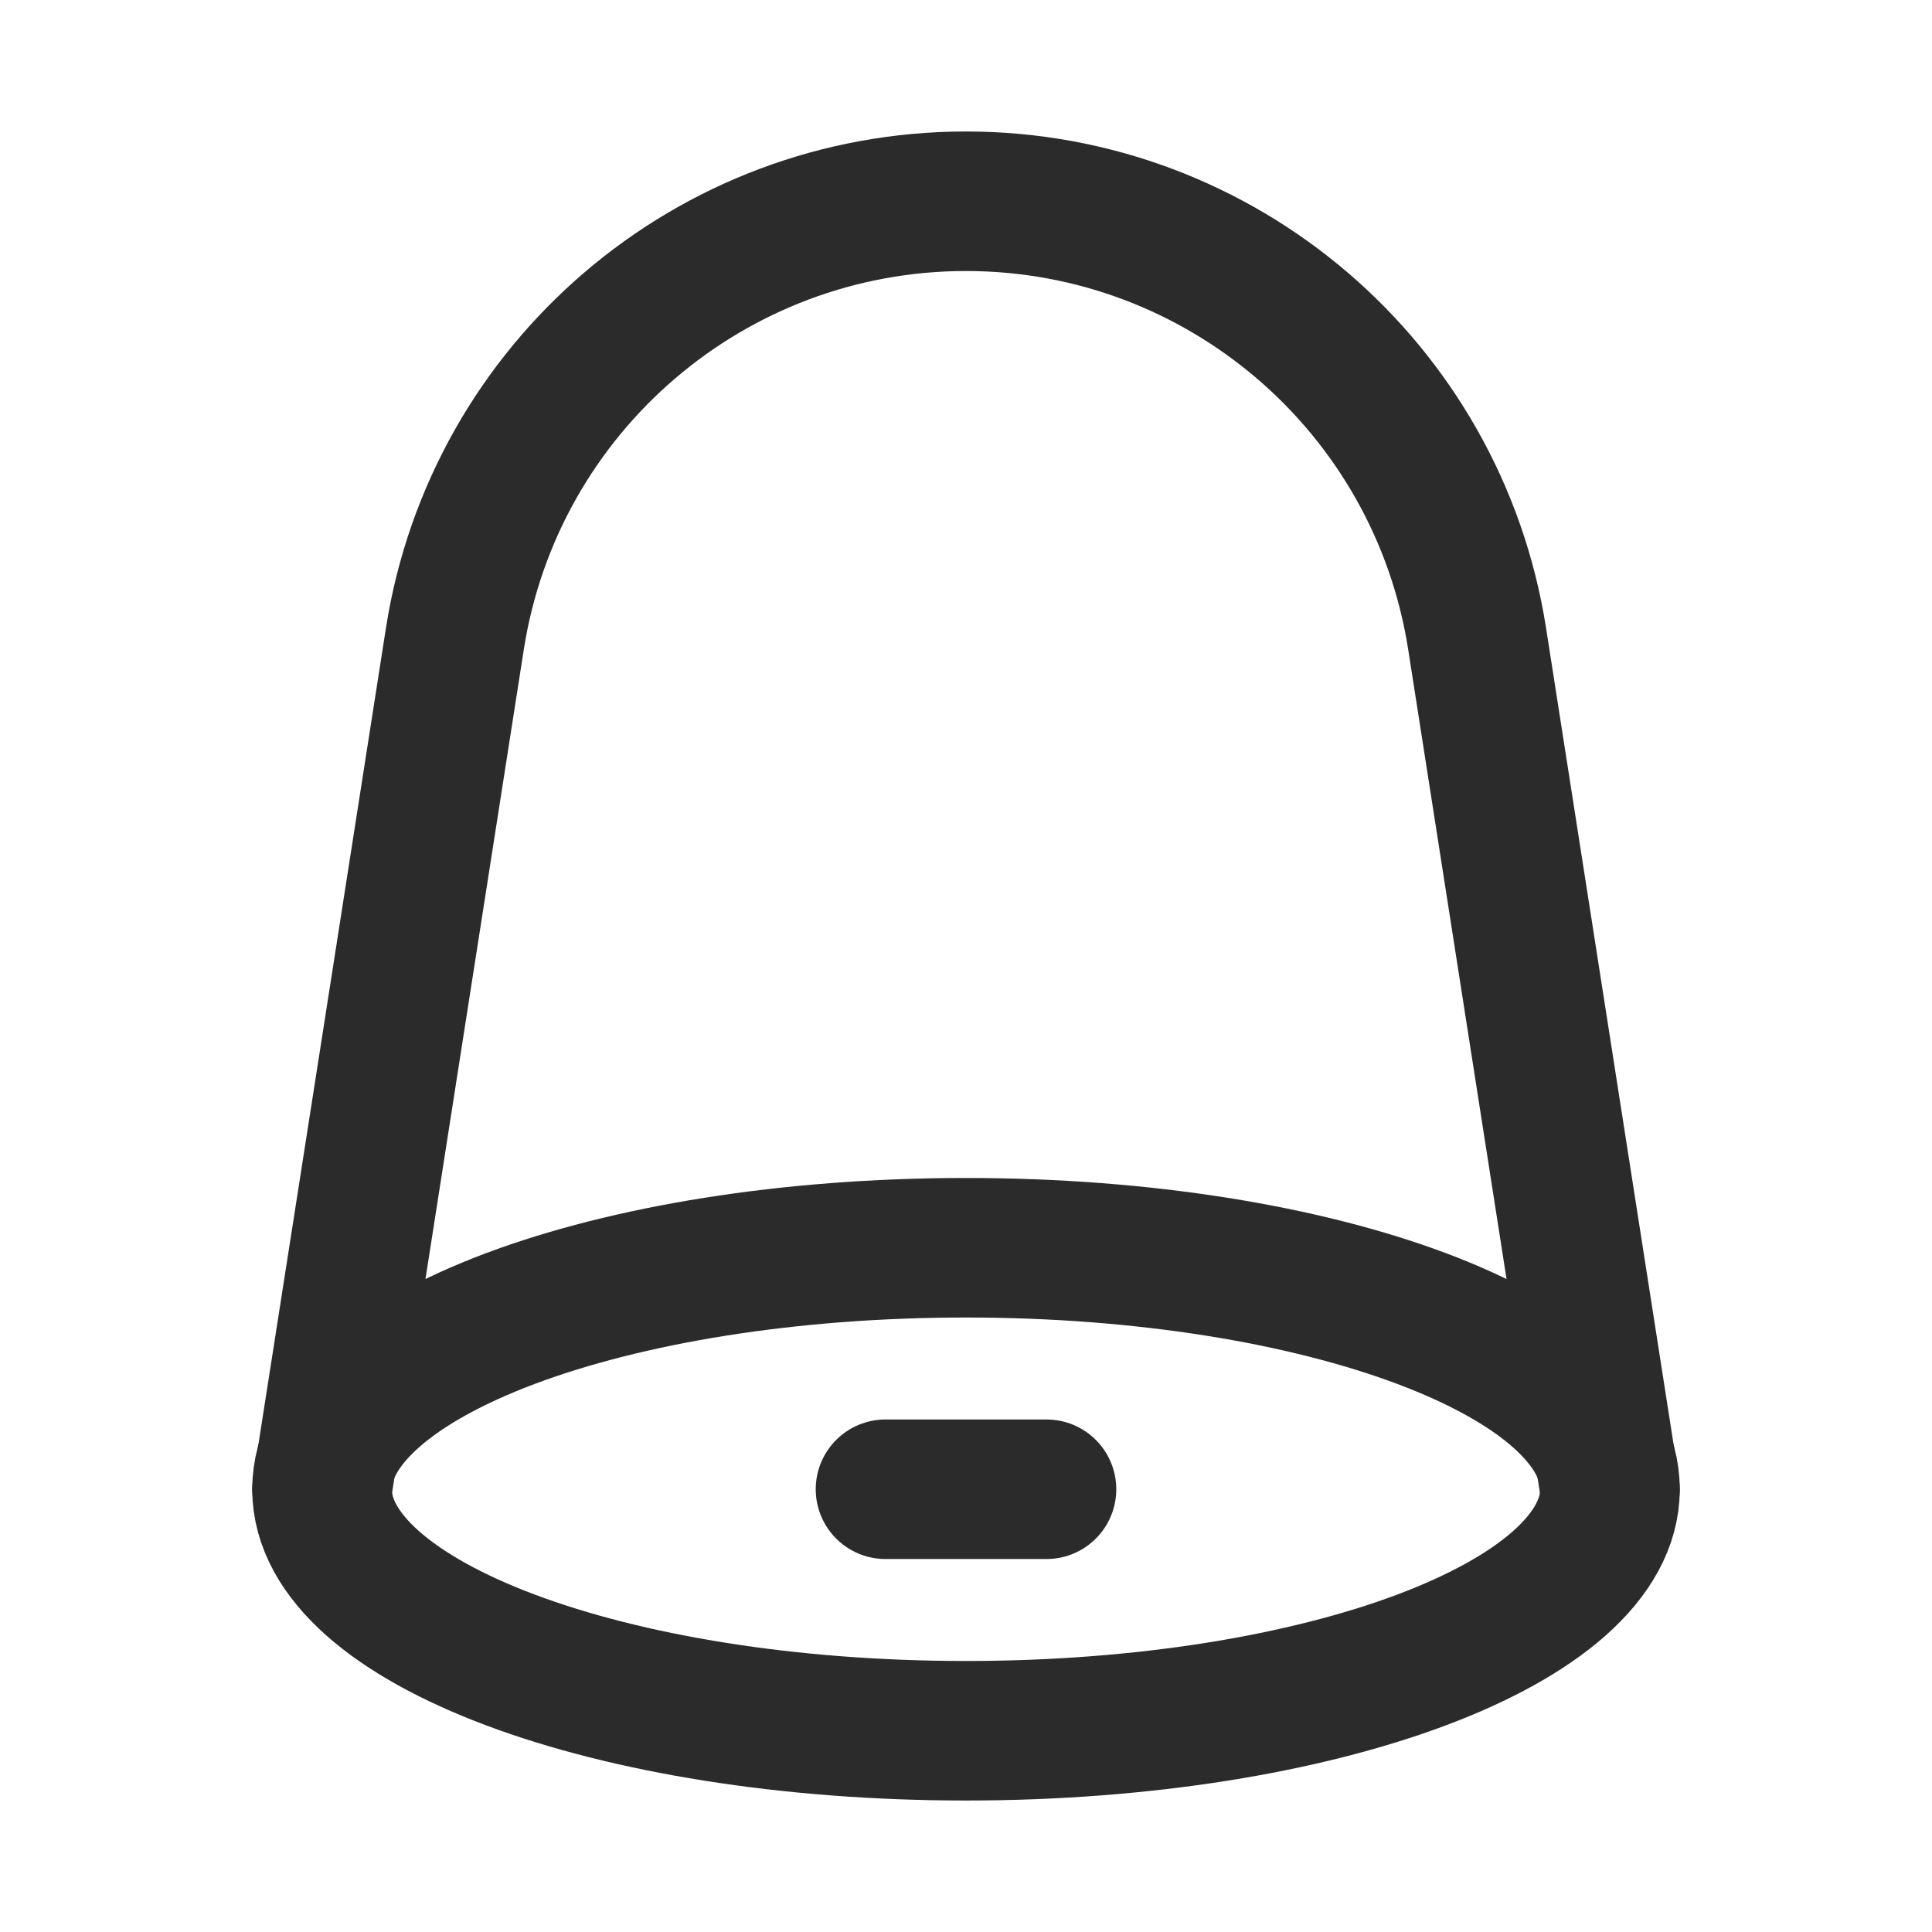 <svg width="18" height="18" viewBox="0 0 18 18" fill="none" xmlns="http://www.w3.org/2000/svg">
<path d="M15 13.876L13.762 5.951C13.395 3.605 11.374 1.875 9 1.875C6.625 1.875 4.605 3.605 4.238 5.951L3 13.876" stroke="#2B2B2B" stroke-width="1.3" stroke-linecap="round" stroke-linejoin="round"/>
<path d="M15 13.875C15 12.632 12.314 11.625 9 11.625C5.686 11.625 3 12.632 3 13.875C3 15.118 5.686 16.125 9 16.125C12.314 16.125 15 15.118 15 13.875Z" stroke="#2B2B2B" stroke-width="1.3" stroke-linecap="round" stroke-linejoin="round"/>
<path d="M9.75 13.875H8.25" stroke="#2B2B2B" stroke-width="1.3" stroke-linecap="round" stroke-linejoin="round"/>
</svg>
